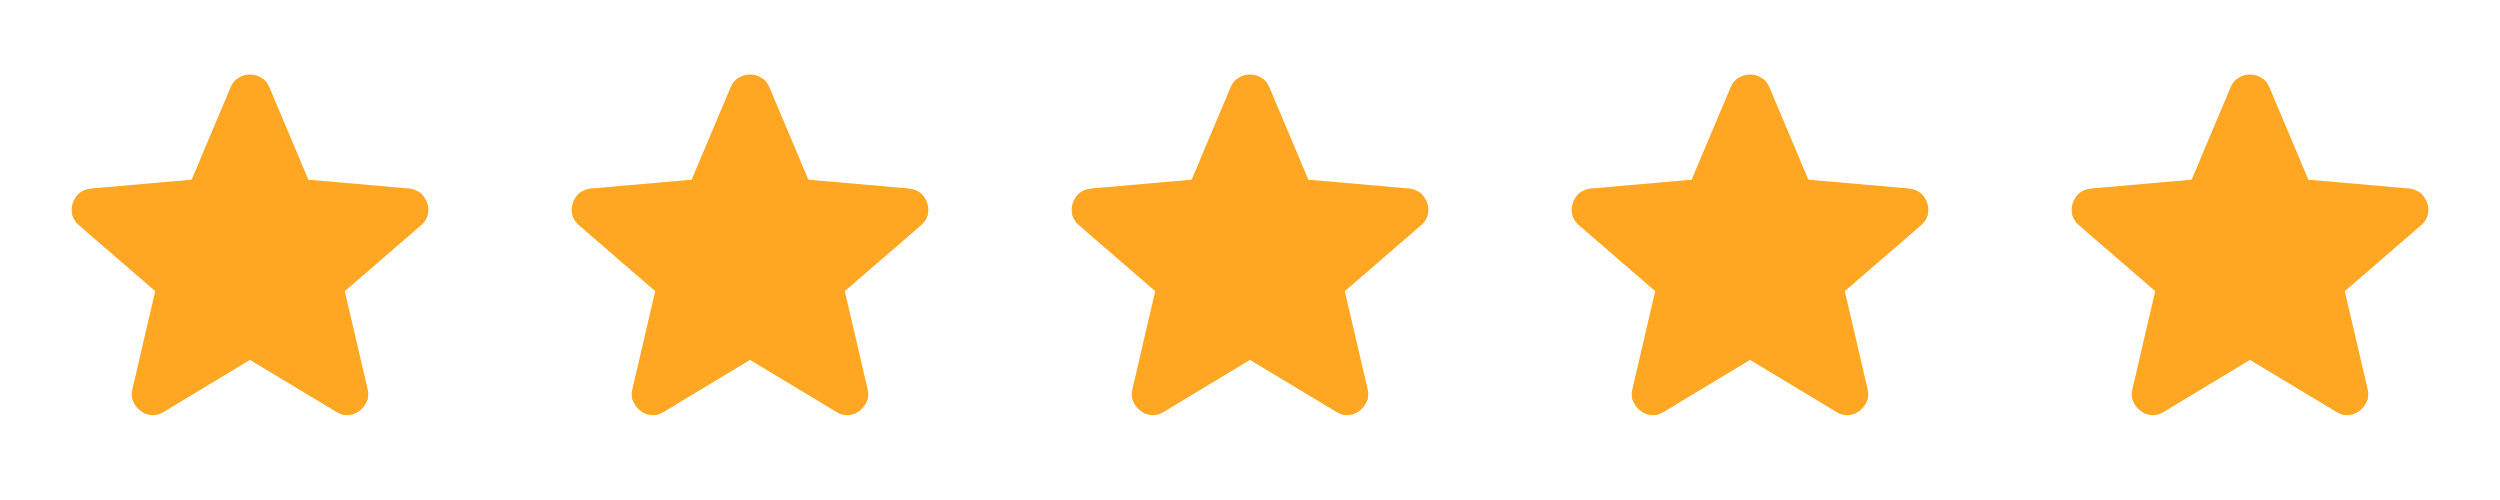 <svg width="120" height="24" viewBox="0 0 120 24" fill="none" xmlns="http://www.w3.org/2000/svg">
<path d="M12 17.275L7.85 19.775C7.667 19.892 7.475 19.942 7.275 19.925C7.075 19.909 6.9 19.842 6.75 19.725C6.6 19.608 6.484 19.463 6.4 19.288C6.317 19.113 6.3 18.918 6.35 18.7L7.45 13.975L3.775 10.8C3.609 10.65 3.505 10.479 3.463 10.287C3.422 10.095 3.434 9.908 3.5 9.725C3.566 9.543 3.666 9.393 3.8 9.275C3.934 9.158 4.118 9.083 4.35 9.05L9.2 8.625L11.075 4.175C11.159 3.975 11.288 3.825 11.463 3.725C11.639 3.625 11.818 3.575 12 3.575C12.183 3.575 12.362 3.625 12.537 3.725C12.713 3.825 12.842 3.975 12.925 4.175L14.8 8.625L19.65 9.05C19.884 9.084 20.067 9.159 20.2 9.275C20.334 9.392 20.434 9.542 20.5 9.725C20.567 9.909 20.58 10.096 20.538 10.288C20.497 10.48 20.393 10.651 20.225 10.8L16.55 13.975L17.65 18.7C17.7 18.917 17.684 19.113 17.6 19.288C17.517 19.463 17.4 19.609 17.25 19.725C17.1 19.841 16.925 19.908 16.725 19.925C16.525 19.942 16.334 19.892 16.15 19.775L12 17.275Z" fill="#FFA722"/>
<path d="M36 17.275L31.85 19.775C31.667 19.892 31.475 19.942 31.275 19.925C31.075 19.909 30.9 19.842 30.75 19.725C30.6 19.608 30.484 19.463 30.4 19.288C30.317 19.113 30.3 18.918 30.35 18.7L31.45 13.975L27.775 10.8C27.609 10.65 27.505 10.479 27.463 10.287C27.422 10.095 27.434 9.908 27.5 9.725C27.566 9.543 27.666 9.393 27.8 9.275C27.934 9.158 28.118 9.083 28.35 9.05L33.2 8.625L35.075 4.175C35.159 3.975 35.288 3.825 35.463 3.725C35.639 3.625 35.818 3.575 36 3.575C36.183 3.575 36.362 3.625 36.537 3.725C36.713 3.825 36.842 3.975 36.925 4.175L38.8 8.625L43.65 9.05C43.884 9.084 44.067 9.159 44.2 9.275C44.334 9.392 44.434 9.542 44.5 9.725C44.567 9.909 44.58 10.096 44.538 10.288C44.497 10.48 44.393 10.651 44.225 10.8L40.55 13.975L41.65 18.7C41.7 18.917 41.684 19.113 41.6 19.288C41.517 19.463 41.4 19.609 41.25 19.725C41.1 19.841 40.925 19.908 40.725 19.925C40.525 19.942 40.334 19.892 40.15 19.775L36 17.275Z" fill="#FFA722"/>
<path d="M60 17.275L55.85 19.775C55.667 19.892 55.475 19.942 55.275 19.925C55.075 19.909 54.9 19.842 54.75 19.725C54.6 19.608 54.484 19.463 54.4 19.288C54.317 19.113 54.3 18.918 54.35 18.7L55.45 13.975L51.775 10.8C51.609 10.65 51.505 10.479 51.463 10.287C51.422 10.095 51.434 9.908 51.5 9.725C51.566 9.543 51.666 9.393 51.8 9.275C51.934 9.158 52.118 9.083 52.35 9.05L57.2 8.625L59.075 4.175C59.159 3.975 59.288 3.825 59.463 3.725C59.639 3.625 59.818 3.575 60 3.575C60.183 3.575 60.362 3.625 60.537 3.725C60.713 3.825 60.842 3.975 60.925 4.175L62.8 8.625L67.65 9.05C67.884 9.084 68.067 9.159 68.2 9.275C68.334 9.392 68.434 9.542 68.5 9.725C68.567 9.909 68.58 10.096 68.538 10.288C68.497 10.48 68.393 10.651 68.225 10.8L64.55 13.975L65.65 18.7C65.7 18.917 65.684 19.113 65.6 19.288C65.517 19.463 65.4 19.609 65.25 19.725C65.1 19.841 64.925 19.908 64.725 19.925C64.525 19.942 64.334 19.892 64.15 19.775L60 17.275Z" fill="#FFA722"/>
<path d="M84 17.275L79.85 19.775C79.667 19.892 79.475 19.942 79.275 19.925C79.075 19.909 78.9 19.842 78.75 19.725C78.6 19.608 78.484 19.463 78.4 19.288C78.317 19.113 78.3 18.918 78.35 18.7L79.45 13.975L75.775 10.8C75.609 10.65 75.505 10.479 75.463 10.287C75.422 10.095 75.434 9.908 75.5 9.725C75.566 9.543 75.666 9.393 75.8 9.275C75.934 9.158 76.118 9.083 76.35 9.05L81.2 8.625L83.075 4.175C83.159 3.975 83.288 3.825 83.463 3.725C83.639 3.625 83.818 3.575 84 3.575C84.183 3.575 84.362 3.625 84.537 3.725C84.713 3.825 84.842 3.975 84.925 4.175L86.8 8.625L91.65 9.05C91.884 9.084 92.067 9.159 92.2 9.275C92.334 9.392 92.434 9.542 92.5 9.725C92.567 9.909 92.58 10.096 92.538 10.288C92.497 10.48 92.393 10.651 92.225 10.8L88.55 13.975L89.65 18.7C89.7 18.917 89.684 19.113 89.6 19.288C89.517 19.463 89.4 19.609 89.25 19.725C89.1 19.841 88.925 19.908 88.725 19.925C88.525 19.942 88.334 19.892 88.15 19.775L84 17.275Z" fill="#FFA722"/>
<path d="M108 17.275L103.85 19.775C103.667 19.892 103.475 19.942 103.275 19.925C103.075 19.909 102.9 19.842 102.75 19.725C102.6 19.608 102.484 19.463 102.4 19.288C102.317 19.113 102.3 18.918 102.35 18.7L103.45 13.975L99.775 10.8C99.609 10.65 99.505 10.479 99.463 10.287C99.422 10.095 99.434 9.908 99.5 9.725C99.566 9.543 99.666 9.393 99.8 9.275C99.934 9.158 100.118 9.083 100.35 9.05L105.2 8.625L107.075 4.175C107.159 3.975 107.288 3.825 107.463 3.725C107.639 3.625 107.818 3.575 108 3.575C108.183 3.575 108.362 3.625 108.537 3.725C108.713 3.825 108.842 3.975 108.925 4.175L110.8 8.625L115.65 9.05C115.884 9.084 116.067 9.159 116.2 9.275C116.334 9.392 116.434 9.542 116.5 9.725C116.567 9.909 116.58 10.096 116.538 10.288C116.497 10.48 116.393 10.651 116.225 10.8L112.55 13.975L113.65 18.7C113.7 18.917 113.684 19.113 113.6 19.288C113.517 19.463 113.4 19.609 113.25 19.725C113.1 19.841 112.925 19.908 112.725 19.925C112.525 19.942 112.334 19.892 112.15 19.775L108 17.275Z" fill="#FFA722"/>
</svg>
